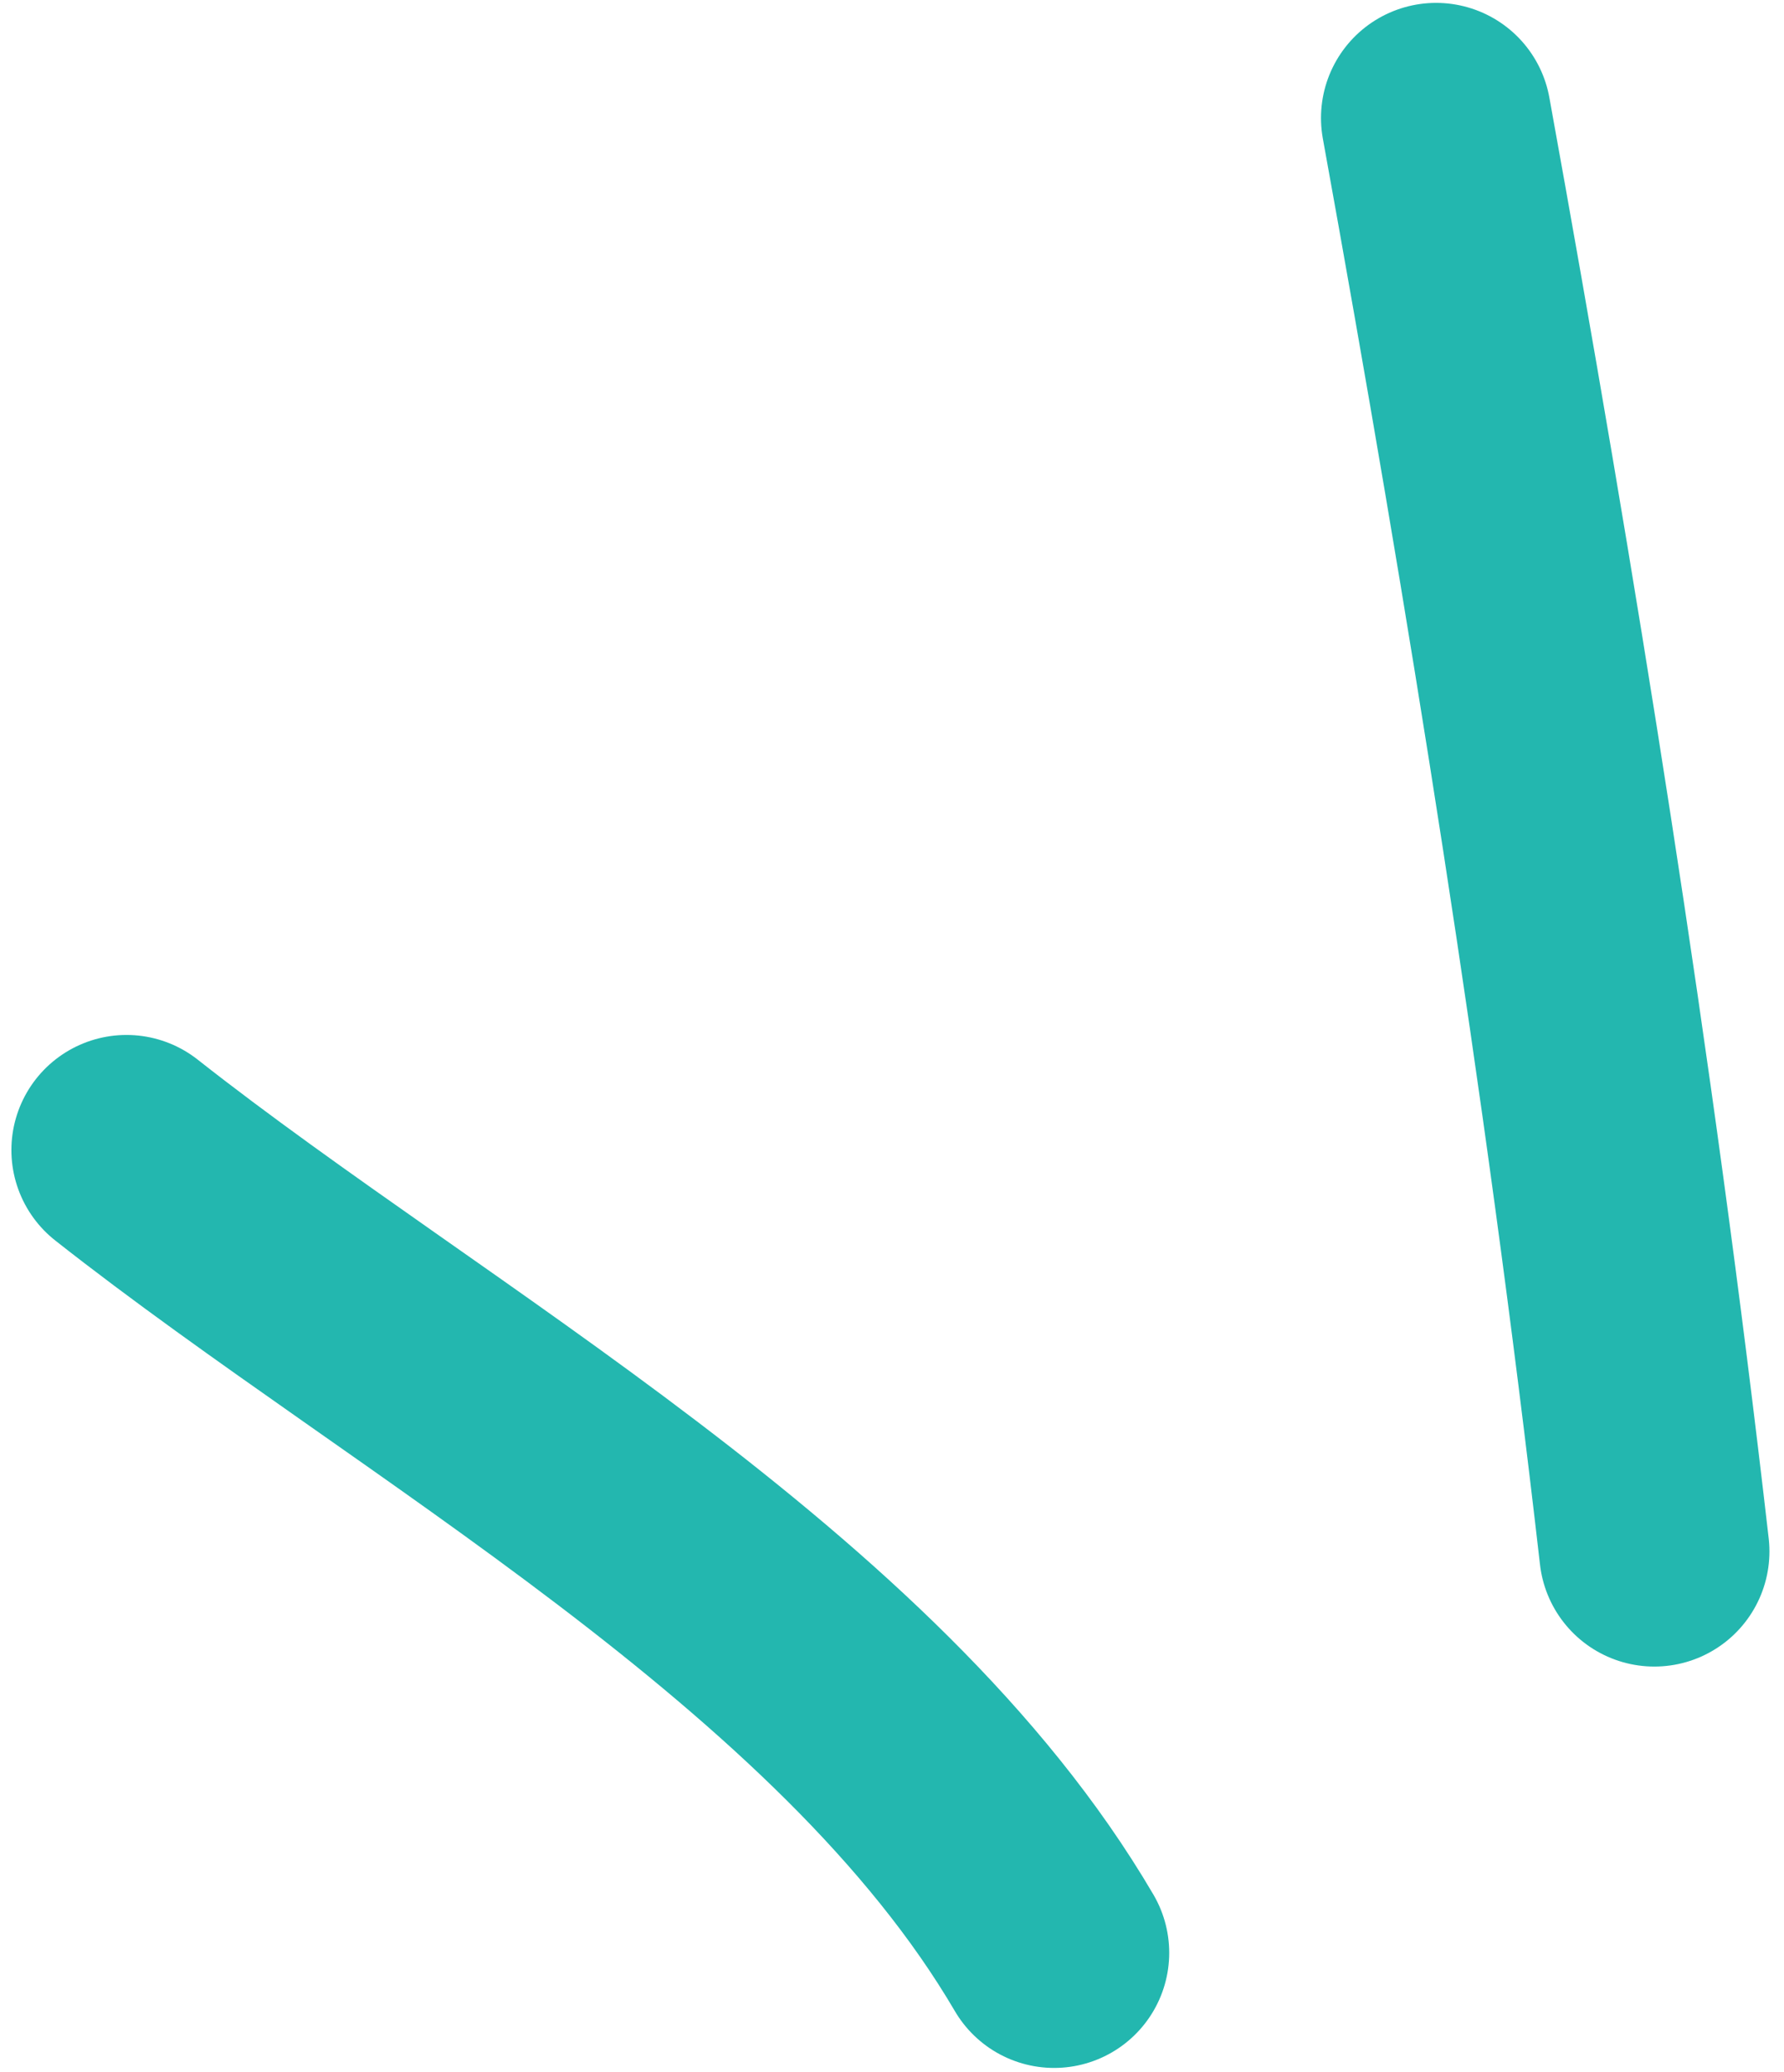 <svg width="62" height="72" viewBox="0 0 62 72" fill="none" xmlns="http://www.w3.org/2000/svg">
<path d="M36.634 67.853C29.82 56.221 14.653 48.043 4.396 39.961" stroke="#23B7AF" stroke-width="8" stroke-linecap="round"/>
<path d="M57.494 53.907C55.575 37.169 52.91 20.655 49.909 4.1" stroke="#23B7AF" stroke-width="8" stroke-linecap="round"/>
</svg>
